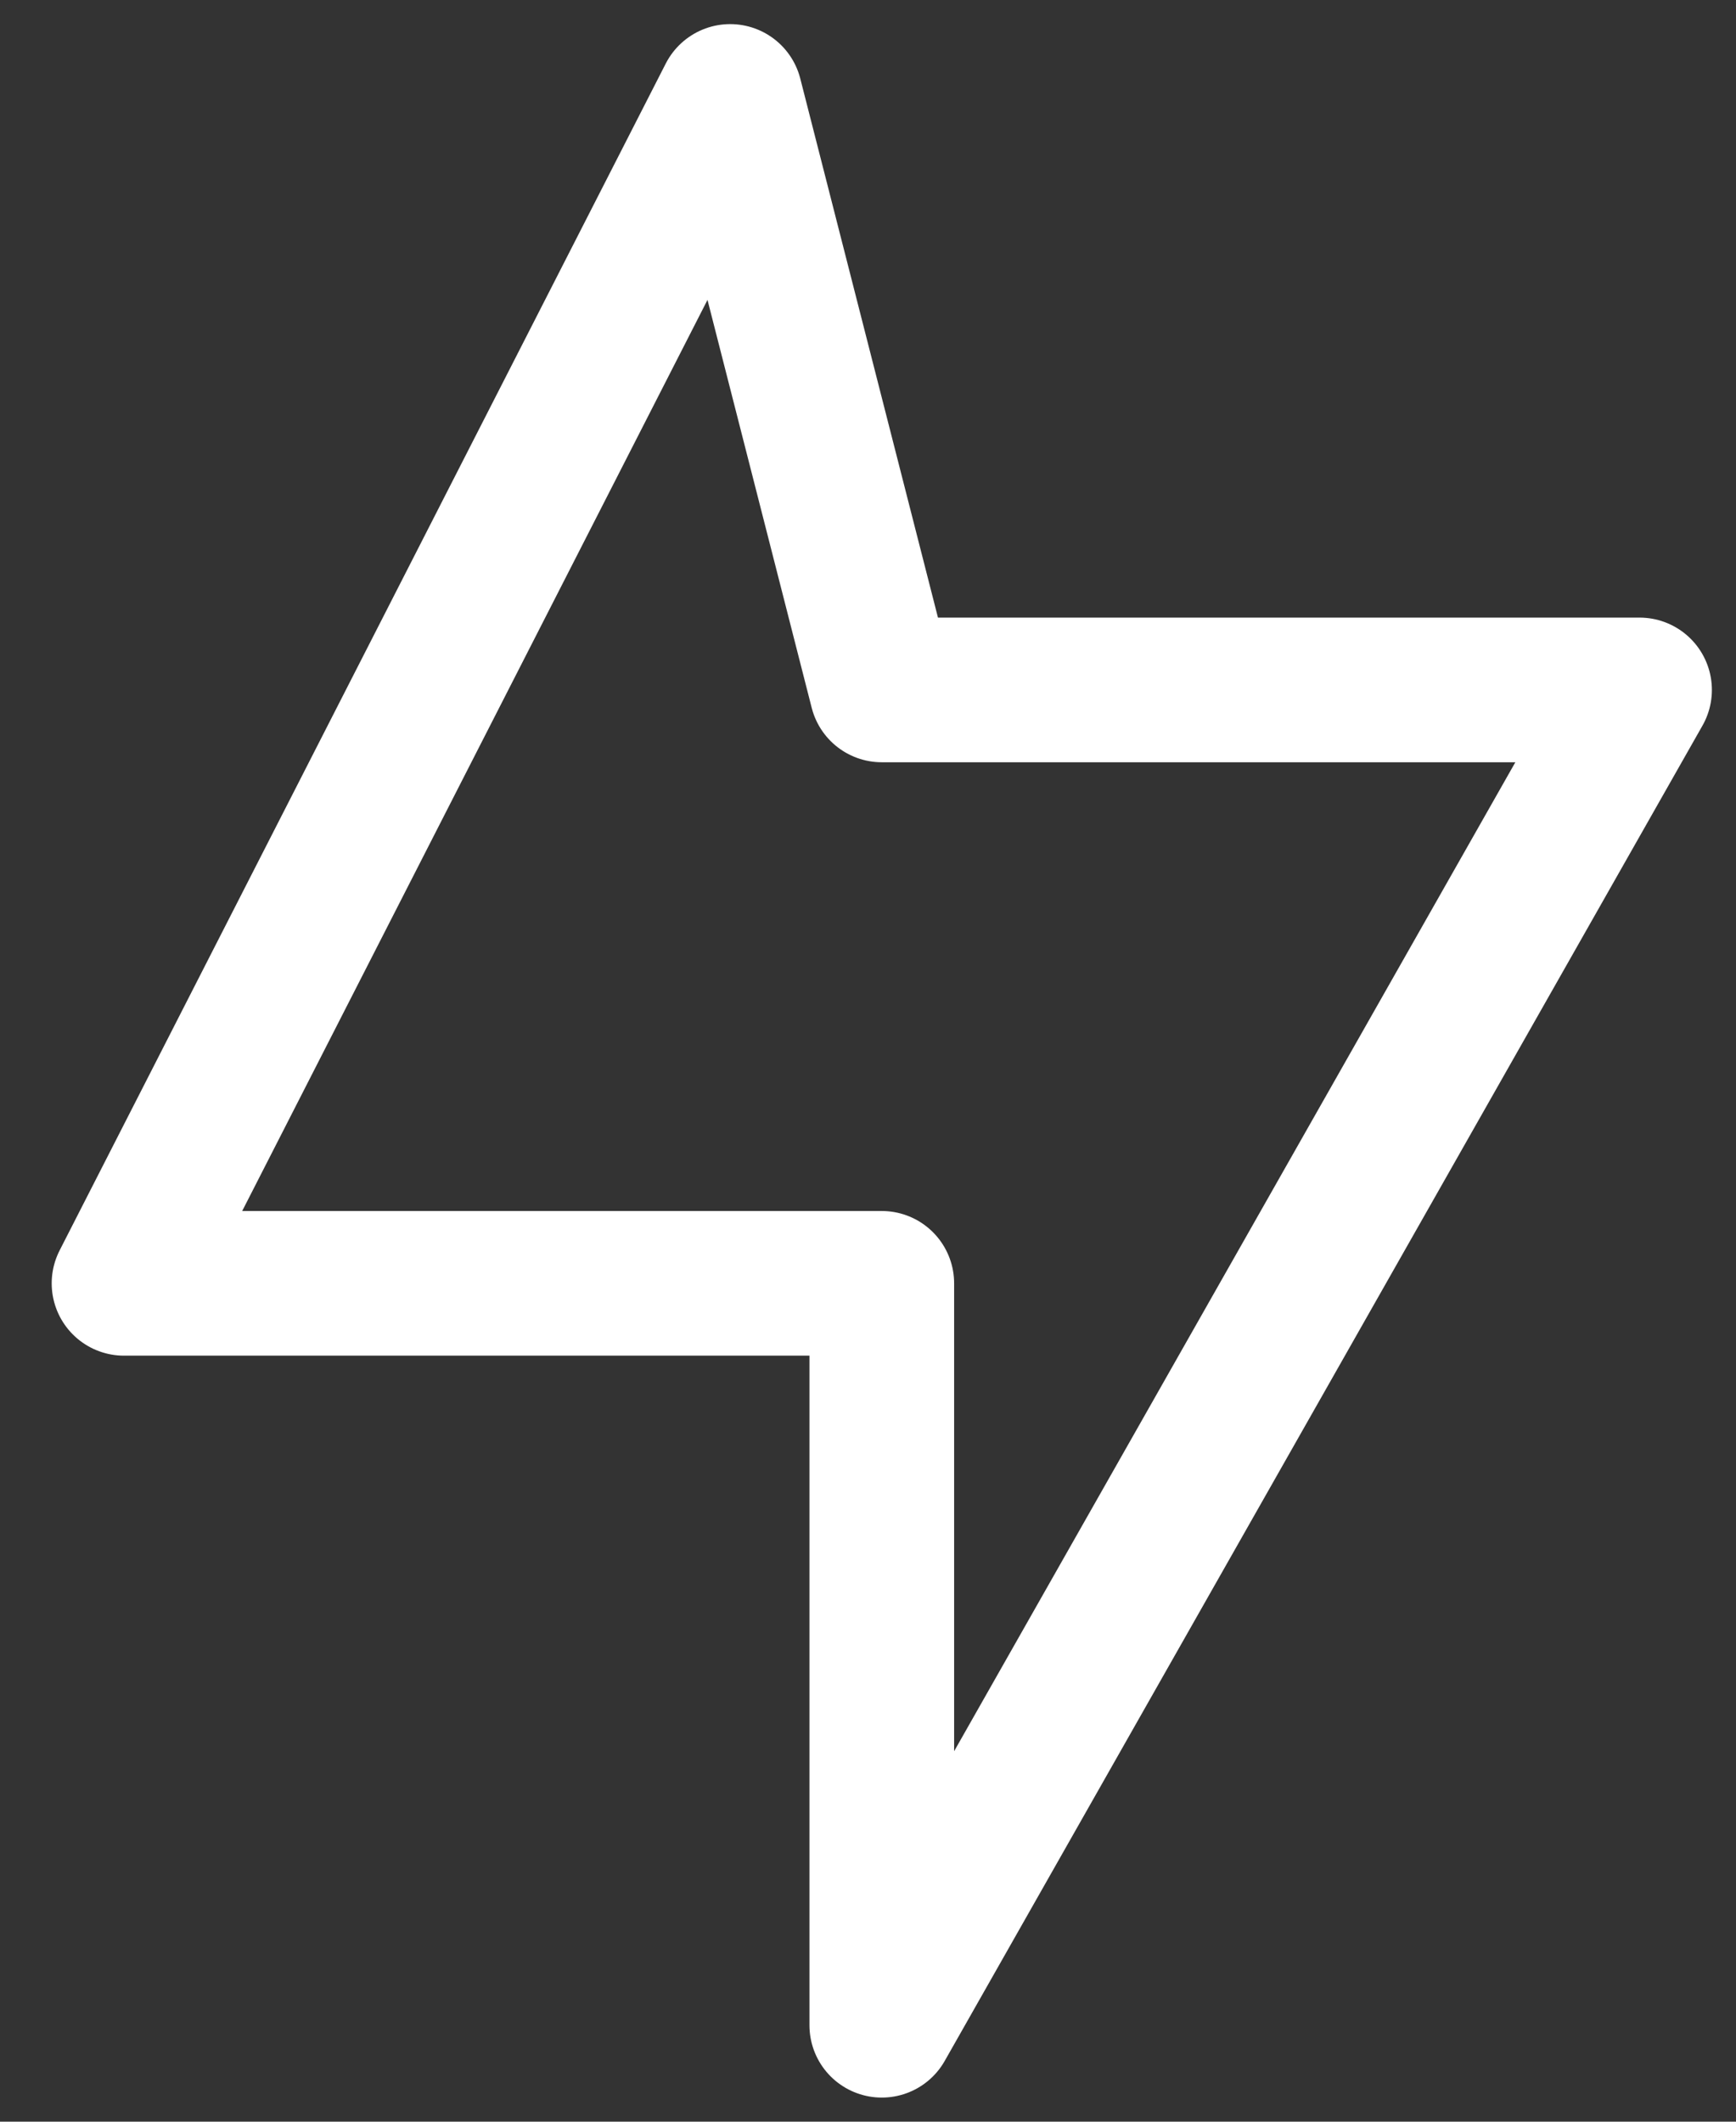 <svg width="18" height="22" viewBox="0 0 18 22" fill="none" xmlns="http://www.w3.org/2000/svg">
<rect x="0" y="0" width="18" height="22" fill="#333333" stroke="none"/>
<path fill-rule="evenodd" clip-rule="evenodd" d="M7.571 1L1.286 13.307H9.143V21L17 7.154H9.143L7.571 1Z" stroke="white" stroke-width="1.5" stroke-linecap="round" stroke-linejoin="round"/>
</svg>
